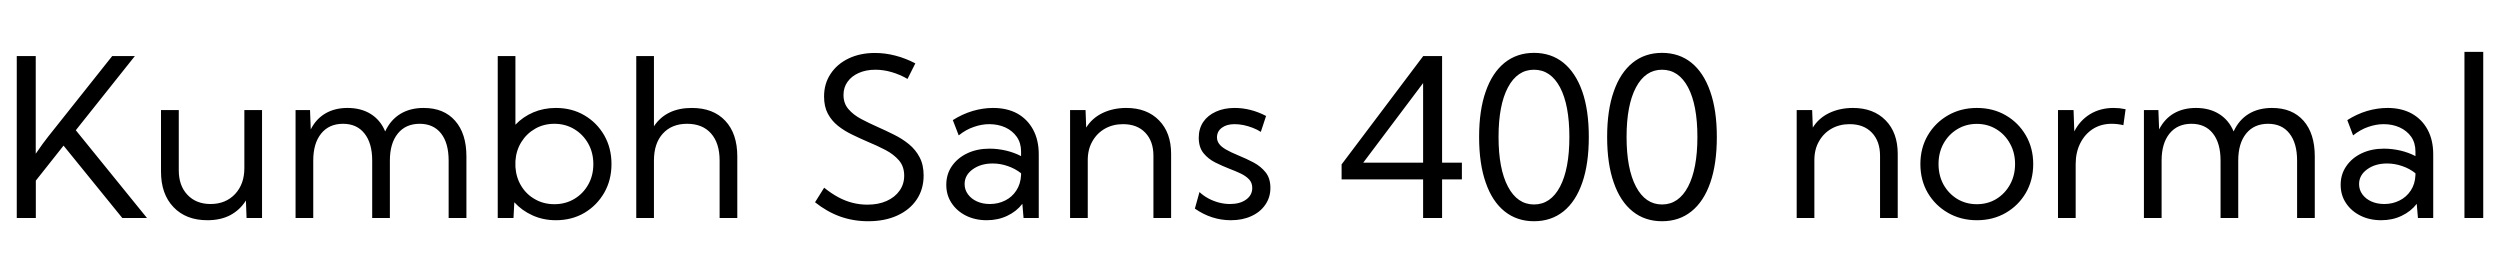 <svg xmlns="http://www.w3.org/2000/svg" xmlns:xlink="http://www.w3.org/1999/xlink" width="271.43" height="29.766"><path fill="black" d="M3.89 19.61L3.89 23.67L1.82 23.67L1.82 6.09L3.88 6.09L3.88 16.69Q4.25 16.14 4.61 15.65Q4.97 15.16 5.24 14.82L5.24 14.82L12.18 6.09L14.64 6.09L8.23 14.14L15.96 23.67L13.28 23.67L6.90 15.81L3.89 19.61ZM28.45 11.95L28.45 23.67L26.77 23.67L26.70 21.77Q26.05 22.80 25.00 23.36Q23.95 23.91 22.52 23.91L22.52 23.91Q20.19 23.91 18.84 22.49Q17.48 21.08 17.48 18.63L17.48 18.63L17.48 11.95L19.41 11.95L19.41 18.49Q19.41 20.16 20.35 21.15Q21.29 22.15 22.86 22.15L22.86 22.15Q24.50 22.15 25.52 21.07Q26.53 19.99 26.53 18.26L26.53 18.26L26.53 11.95L28.45 11.95ZM50.64 16.98L50.64 23.67L48.71 23.67L48.71 17.43Q48.71 15.54 47.89 14.49Q47.06 13.44 45.56 13.44L45.56 13.44Q44.05 13.44 43.19 14.50Q42.33 15.56 42.33 17.43L42.33 17.43L42.33 23.67L40.41 23.67L40.41 17.43Q40.41 15.54 39.57 14.49Q38.74 13.44 37.24 13.44L37.24 13.44Q35.73 13.44 34.87 14.50Q34.01 15.56 34.01 17.43L34.01 17.43L34.01 23.67L32.09 23.67L32.09 11.95L33.66 11.95L33.74 14.05Q34.32 12.90 35.34 12.31Q36.35 11.72 37.73 11.72L37.73 11.72Q39.21 11.72 40.26 12.38Q41.31 13.04 41.82 14.27L41.82 14.27Q42.40 13.02 43.46 12.37Q44.52 11.72 46.00 11.72L46.00 11.72Q48.19 11.72 49.41 13.11Q50.64 14.50 50.64 16.98L50.64 16.98ZM55.84 21.96L55.75 23.67L54.04 23.67L54.04 6.09L55.96 6.09L55.96 13.54Q56.78 12.68 57.90 12.20Q59.03 11.72 60.35 11.72L60.35 11.72Q62.09 11.72 63.45 12.52Q64.80 13.31 65.60 14.69Q66.39 16.07 66.39 17.81L66.39 17.81Q66.39 19.55 65.60 20.93Q64.80 22.31 63.45 23.11Q62.09 23.91 60.35 23.91L60.35 23.91Q58.97 23.91 57.81 23.38Q56.66 22.86 55.84 21.96L55.84 21.96ZM60.19 22.17L60.19 22.17Q61.39 22.17 62.35 21.60Q63.30 21.04 63.86 20.05Q64.42 19.07 64.42 17.82L64.42 17.82Q64.42 16.57 63.86 15.58Q63.30 14.59 62.35 14.02Q61.39 13.44 60.19 13.44L60.19 13.44Q59.04 13.44 58.11 13.97Q57.18 14.50 56.61 15.41Q56.04 16.32 55.96 17.48L55.96 17.48L55.96 18.13Q56.04 19.29 56.60 20.20Q57.16 21.12 58.10 21.64Q59.03 22.17 60.19 22.17ZM71.00 23.67L69.08 23.67L69.08 6.09L71.00 6.09L71.00 13.71Q72.33 11.72 75.11 11.72L75.11 11.72Q77.44 11.72 78.74 13.11Q80.05 14.50 80.05 16.98L80.05 16.98L80.05 23.67L78.13 23.67L78.13 17.43Q78.13 15.54 77.20 14.49Q76.27 13.44 74.60 13.44L74.60 13.44Q72.93 13.44 71.96 14.51Q71.00 15.57 71.00 17.43L71.00 17.43L71.00 23.67ZM88.49 21.96L88.49 21.96L89.48 20.38Q90.25 21 91.01 21.41Q91.77 21.82 92.56 22.02Q93.35 22.22 94.17 22.22L94.17 22.22Q95.37 22.22 96.26 21.82Q97.16 21.42 97.66 20.71Q98.17 20.00 98.17 19.08L98.17 19.08Q98.17 18.07 97.60 17.41Q97.03 16.75 96.13 16.28Q95.23 15.81 94.21 15.39L94.21 15.39Q93.35 15.02 92.51 14.61Q91.66 14.20 90.98 13.66Q90.29 13.11 89.88 12.34Q89.47 11.57 89.47 10.48L89.47 10.48Q89.47 9.08 90.18 8.02Q90.88 6.95 92.13 6.35Q93.38 5.75 95.00 5.75L95.00 5.75Q96.11 5.75 97.22 6.04Q98.33 6.33 99.38 6.88L99.38 6.88L98.53 8.57Q97.71 8.09 96.81 7.83Q95.92 7.57 95.05 7.57L95.05 7.57Q94.02 7.57 93.24 7.92Q92.46 8.26 92.02 8.88Q91.58 9.49 91.58 10.31L91.58 10.31Q91.58 11.23 92.12 11.85Q92.65 12.47 93.50 12.92Q94.35 13.37 95.30 13.79L95.30 13.79Q96.20 14.19 97.08 14.63Q97.97 15.07 98.69 15.66Q99.41 16.25 99.84 17.07Q100.28 17.89 100.28 19.05L100.28 19.05Q100.28 20.54 99.53 21.66Q98.78 22.78 97.42 23.40Q96.07 24.02 94.25 24.02L94.25 24.02Q92.66 24.02 91.22 23.51Q89.78 22.99 88.49 21.96ZM112.78 16.76L112.78 23.67L111.13 23.67L111 22.13Q110.36 22.96 109.36 23.43Q108.36 23.91 107.13 23.91L107.13 23.91Q105.87 23.91 104.87 23.41Q103.88 22.91 103.31 22.04Q102.74 21.18 102.74 20.07L102.74 20.07Q102.74 18.91 103.35 18.03Q103.97 17.14 105.03 16.64Q106.09 16.14 107.44 16.14L107.44 16.14Q108.32 16.14 109.23 16.35Q110.14 16.57 110.86 16.95L110.86 16.95L110.86 16.45Q110.86 15.52 110.39 14.85Q109.92 14.19 109.14 13.83Q108.35 13.48 107.40 13.48L107.40 13.48Q106.58 13.48 105.73 13.78Q104.87 14.07 104.09 14.70L104.09 14.70L103.45 13.04Q104.47 12.39 105.60 12.05Q106.72 11.72 107.82 11.72L107.82 11.72Q109.35 11.72 110.46 12.33Q111.56 12.95 112.17 14.08Q112.78 15.21 112.78 16.76L112.78 16.76ZM107.47 22.15L107.47 22.15Q108.38 22.15 109.13 21.77Q109.88 21.40 110.34 20.69Q110.81 19.98 110.86 19.01L110.86 19.01L110.86 18.81Q110.21 18.30 109.41 18.03Q108.61 17.75 107.78 17.75L107.78 17.75Q106.48 17.75 105.60 18.39Q104.73 19.02 104.73 19.99L104.73 19.99Q104.73 20.60 105.09 21.09Q105.45 21.59 106.07 21.87Q106.69 22.15 107.47 22.15ZM127.15 16.70L127.15 23.67L125.23 23.67L125.23 16.91Q125.23 15.33 124.34 14.40Q123.46 13.48 121.93 13.48L121.93 13.48Q120.84 13.48 119.98 13.96Q119.11 14.45 118.61 15.33Q118.10 16.21 118.10 17.37L118.10 17.37L118.10 23.67L116.18 23.67L116.18 11.95L117.86 11.95L117.93 13.85Q118.57 12.82 119.71 12.27Q120.86 11.72 122.29 11.72L122.29 11.72Q124.52 11.72 125.84 13.07Q127.15 14.41 127.15 16.70L127.15 16.70ZM129.73 22.65L129.73 22.65L130.23 20.85Q130.65 21.25 131.19 21.54Q131.73 21.83 132.33 21.99Q132.93 22.15 133.54 22.15L133.54 22.15Q134.63 22.15 135.29 21.67Q135.96 21.19 135.96 20.41L135.96 20.41Q135.96 19.85 135.62 19.48Q135.27 19.11 134.71 18.84Q134.14 18.57 133.50 18.33L133.50 18.33Q132.71 18.02 131.94 17.64Q131.17 17.25 130.66 16.62Q130.15 15.98 130.15 14.95L130.15 14.95Q130.15 13.97 130.64 13.24Q131.13 12.52 132.02 12.12Q132.90 11.72 134.05 11.72L134.05 11.72Q135.79 11.72 137.46 12.59L137.46 12.59L136.89 14.32Q136.51 14.07 136.02 13.88Q135.53 13.69 135.01 13.58Q134.50 13.48 134.04 13.48L134.04 13.48Q133.18 13.48 132.66 13.87Q132.13 14.26 132.13 14.92L132.13 14.92Q132.13 15.29 132.35 15.60Q132.56 15.91 133.08 16.22Q133.59 16.52 134.51 16.90L134.51 16.90Q135.32 17.23 136.10 17.64Q136.89 18.06 137.41 18.71Q137.93 19.36 137.93 20.40L137.93 20.40Q137.93 21.43 137.38 22.22Q136.84 23.02 135.87 23.46Q134.91 23.91 133.64 23.91L133.64 23.91Q131.54 23.91 129.73 22.65ZM156.57 19.48L156.57 23.67L154.51 23.67L154.51 19.48L145.66 19.48L145.66 17.85L154.52 6.09L156.57 6.09L156.57 17.66L158.72 17.66L158.72 19.48L156.57 19.48ZM154.51 9.02L148.01 17.66L154.51 17.66L154.51 9.02ZM166.55 24.02L166.55 24.02Q164.70 24.02 163.36 22.95Q162.02 21.88 161.31 19.83Q160.59 17.79 160.59 14.87L160.59 14.87Q160.59 11.96 161.31 9.93Q162.02 7.89 163.36 6.81Q164.70 5.74 166.55 5.74L166.55 5.74Q168.41 5.74 169.74 6.81Q171.07 7.89 171.79 9.93Q172.50 11.96 172.50 14.87L172.50 14.87Q172.50 17.79 171.79 19.83Q171.08 21.88 169.75 22.95Q168.41 24.02 166.55 24.02ZM166.55 22.20L166.55 22.20Q168.36 22.20 169.38 20.26Q170.39 18.33 170.39 14.87L170.39 14.87Q170.39 11.41 169.38 9.49Q168.36 7.57 166.55 7.57L166.55 7.57Q164.74 7.57 163.72 9.49Q162.70 11.41 162.70 14.87L162.70 14.87Q162.70 18.33 163.72 20.26Q164.74 22.20 166.55 22.20ZM180.45 24.02L180.45 24.02Q178.59 24.02 177.26 22.95Q175.92 21.88 175.21 19.83Q174.49 17.79 174.49 14.87L174.49 14.87Q174.49 11.96 175.21 9.93Q175.92 7.89 177.26 6.81Q178.59 5.74 180.45 5.74L180.45 5.74Q182.31 5.74 183.64 6.81Q184.97 7.89 185.68 9.93Q186.40 11.96 186.40 14.87L186.40 14.87Q186.40 17.79 185.69 19.83Q184.98 21.88 183.64 22.95Q182.31 24.02 180.45 24.02ZM180.45 22.20L180.45 22.20Q182.26 22.20 183.28 20.26Q184.29 18.33 184.29 14.87L184.29 14.87Q184.29 11.41 183.28 9.49Q182.26 7.57 180.45 7.57L180.45 7.57Q178.64 7.57 177.62 9.49Q176.60 11.41 176.60 14.87L176.60 14.87Q176.60 18.33 177.62 20.26Q178.64 22.20 180.45 22.20ZM206.04 16.70L206.04 23.67L204.12 23.67L204.12 16.91Q204.12 15.33 203.23 14.40Q202.35 13.48 200.82 13.48L200.82 13.48Q199.73 13.48 198.87 13.96Q198 14.45 197.50 15.33Q196.99 16.21 196.99 17.37L196.99 17.37L196.99 23.67L195.07 23.67L195.07 11.95L196.75 11.95L196.82 13.85Q197.46 12.82 198.60 12.27Q199.75 11.72 201.18 11.72L201.18 11.72Q203.41 11.72 204.73 13.07Q206.04 14.41 206.04 16.70L206.04 16.70ZM214.64 23.91L214.64 23.91Q212.89 23.91 211.50 23.11Q210.11 22.31 209.30 20.94Q208.50 19.56 208.50 17.81L208.50 17.81Q208.50 16.08 209.30 14.70Q210.11 13.32 211.50 12.52Q212.89 11.72 214.64 11.72L214.64 11.72Q216.39 11.72 217.77 12.52Q219.15 13.32 219.95 14.70Q220.75 16.08 220.75 17.81L220.75 17.81Q220.75 19.56 219.95 20.94Q219.15 22.31 217.77 23.11Q216.39 23.91 214.64 23.91ZM214.63 22.17L214.63 22.17Q215.81 22.17 216.75 21.60Q217.69 21.02 218.23 20.04Q218.78 19.05 218.78 17.81L218.78 17.81Q218.78 16.57 218.23 15.59Q217.69 14.60 216.75 14.03Q215.81 13.45 214.63 13.45L214.63 13.45Q213.45 13.45 212.50 14.03Q211.56 14.60 211.01 15.59Q210.47 16.57 210.47 17.81L210.47 17.81Q210.47 19.05 211.01 20.04Q211.56 21.02 212.50 21.60Q213.45 22.17 214.63 22.17ZM225.36 17.81L225.36 23.67L223.44 23.67L223.44 11.95L225.13 11.95L225.21 14.27Q225.82 13.07 226.93 12.39Q228.04 11.72 229.48 11.72L229.48 11.72Q229.79 11.72 230.12 11.75Q230.45 11.79 230.78 11.86L230.78 11.86L230.54 13.59Q229.90 13.44 229.27 13.44L229.27 13.44Q228.12 13.44 227.23 14.00Q226.35 14.57 225.86 15.55Q225.36 16.54 225.36 17.81L225.36 17.81ZM251.32 16.98L251.32 23.67L249.40 23.67L249.40 17.43Q249.40 15.54 248.57 14.49Q247.75 13.44 246.25 13.44L246.25 13.44Q244.73 13.44 243.87 14.50Q243.01 15.56 243.01 17.43L243.01 17.43L243.01 23.67L241.09 23.67L241.09 17.43Q241.09 15.54 240.26 14.49Q239.43 13.44 237.93 13.44L237.93 13.44Q236.41 13.44 235.55 14.50Q234.69 15.56 234.69 17.43L234.69 17.43L234.69 23.67L232.77 23.67L232.77 11.95L234.34 11.95L234.42 14.05Q235.01 12.90 236.02 12.31Q237.04 11.72 238.42 11.72L238.42 11.72Q239.89 11.72 240.94 12.38Q241.99 13.04 242.51 14.27L242.51 14.27Q243.08 13.02 244.14 12.37Q245.20 11.72 246.68 11.72L246.68 11.72Q248.87 11.72 250.10 13.11Q251.32 14.50 251.32 16.98L251.32 16.98ZM264.18 16.76L264.18 23.67L262.52 23.67L262.39 22.13Q261.75 22.96 260.75 23.43Q259.76 23.91 258.53 23.91L258.53 23.91Q257.26 23.91 256.27 23.41Q255.27 22.91 254.70 22.04Q254.13 21.18 254.13 20.07L254.13 20.07Q254.13 18.91 254.75 18.03Q255.36 17.14 256.42 16.64Q257.48 16.14 258.83 16.14L258.83 16.14Q259.71 16.14 260.63 16.35Q261.54 16.57 262.25 16.95L262.25 16.95L262.25 16.45Q262.25 15.52 261.79 14.85Q261.32 14.19 260.53 13.83Q259.75 13.48 258.80 13.48L258.80 13.48Q257.98 13.48 257.12 13.78Q256.27 14.07 255.48 14.70L255.48 14.70L254.85 13.04Q255.87 12.39 256.99 12.05Q258.12 11.72 259.22 11.72L259.22 11.72Q260.74 11.72 261.85 12.33Q262.96 12.95 263.57 14.08Q264.18 15.21 264.18 16.76L264.18 16.76ZM258.87 22.15L258.87 22.15Q259.77 22.15 260.52 21.77Q261.27 21.40 261.74 20.69Q262.21 19.98 262.25 19.01L262.25 19.01L262.25 18.81Q261.61 18.30 260.81 18.03Q260.00 17.75 259.17 17.75L259.17 17.75Q257.87 17.75 257.00 18.39Q256.13 19.02 256.13 19.99L256.13 19.99Q256.13 20.60 256.48 21.09Q256.84 21.59 257.46 21.87Q258.08 22.15 258.87 22.15ZM269.61 5.63L269.61 23.67L267.57 23.67L267.57 5.63L269.61 5.63Z"/></svg>